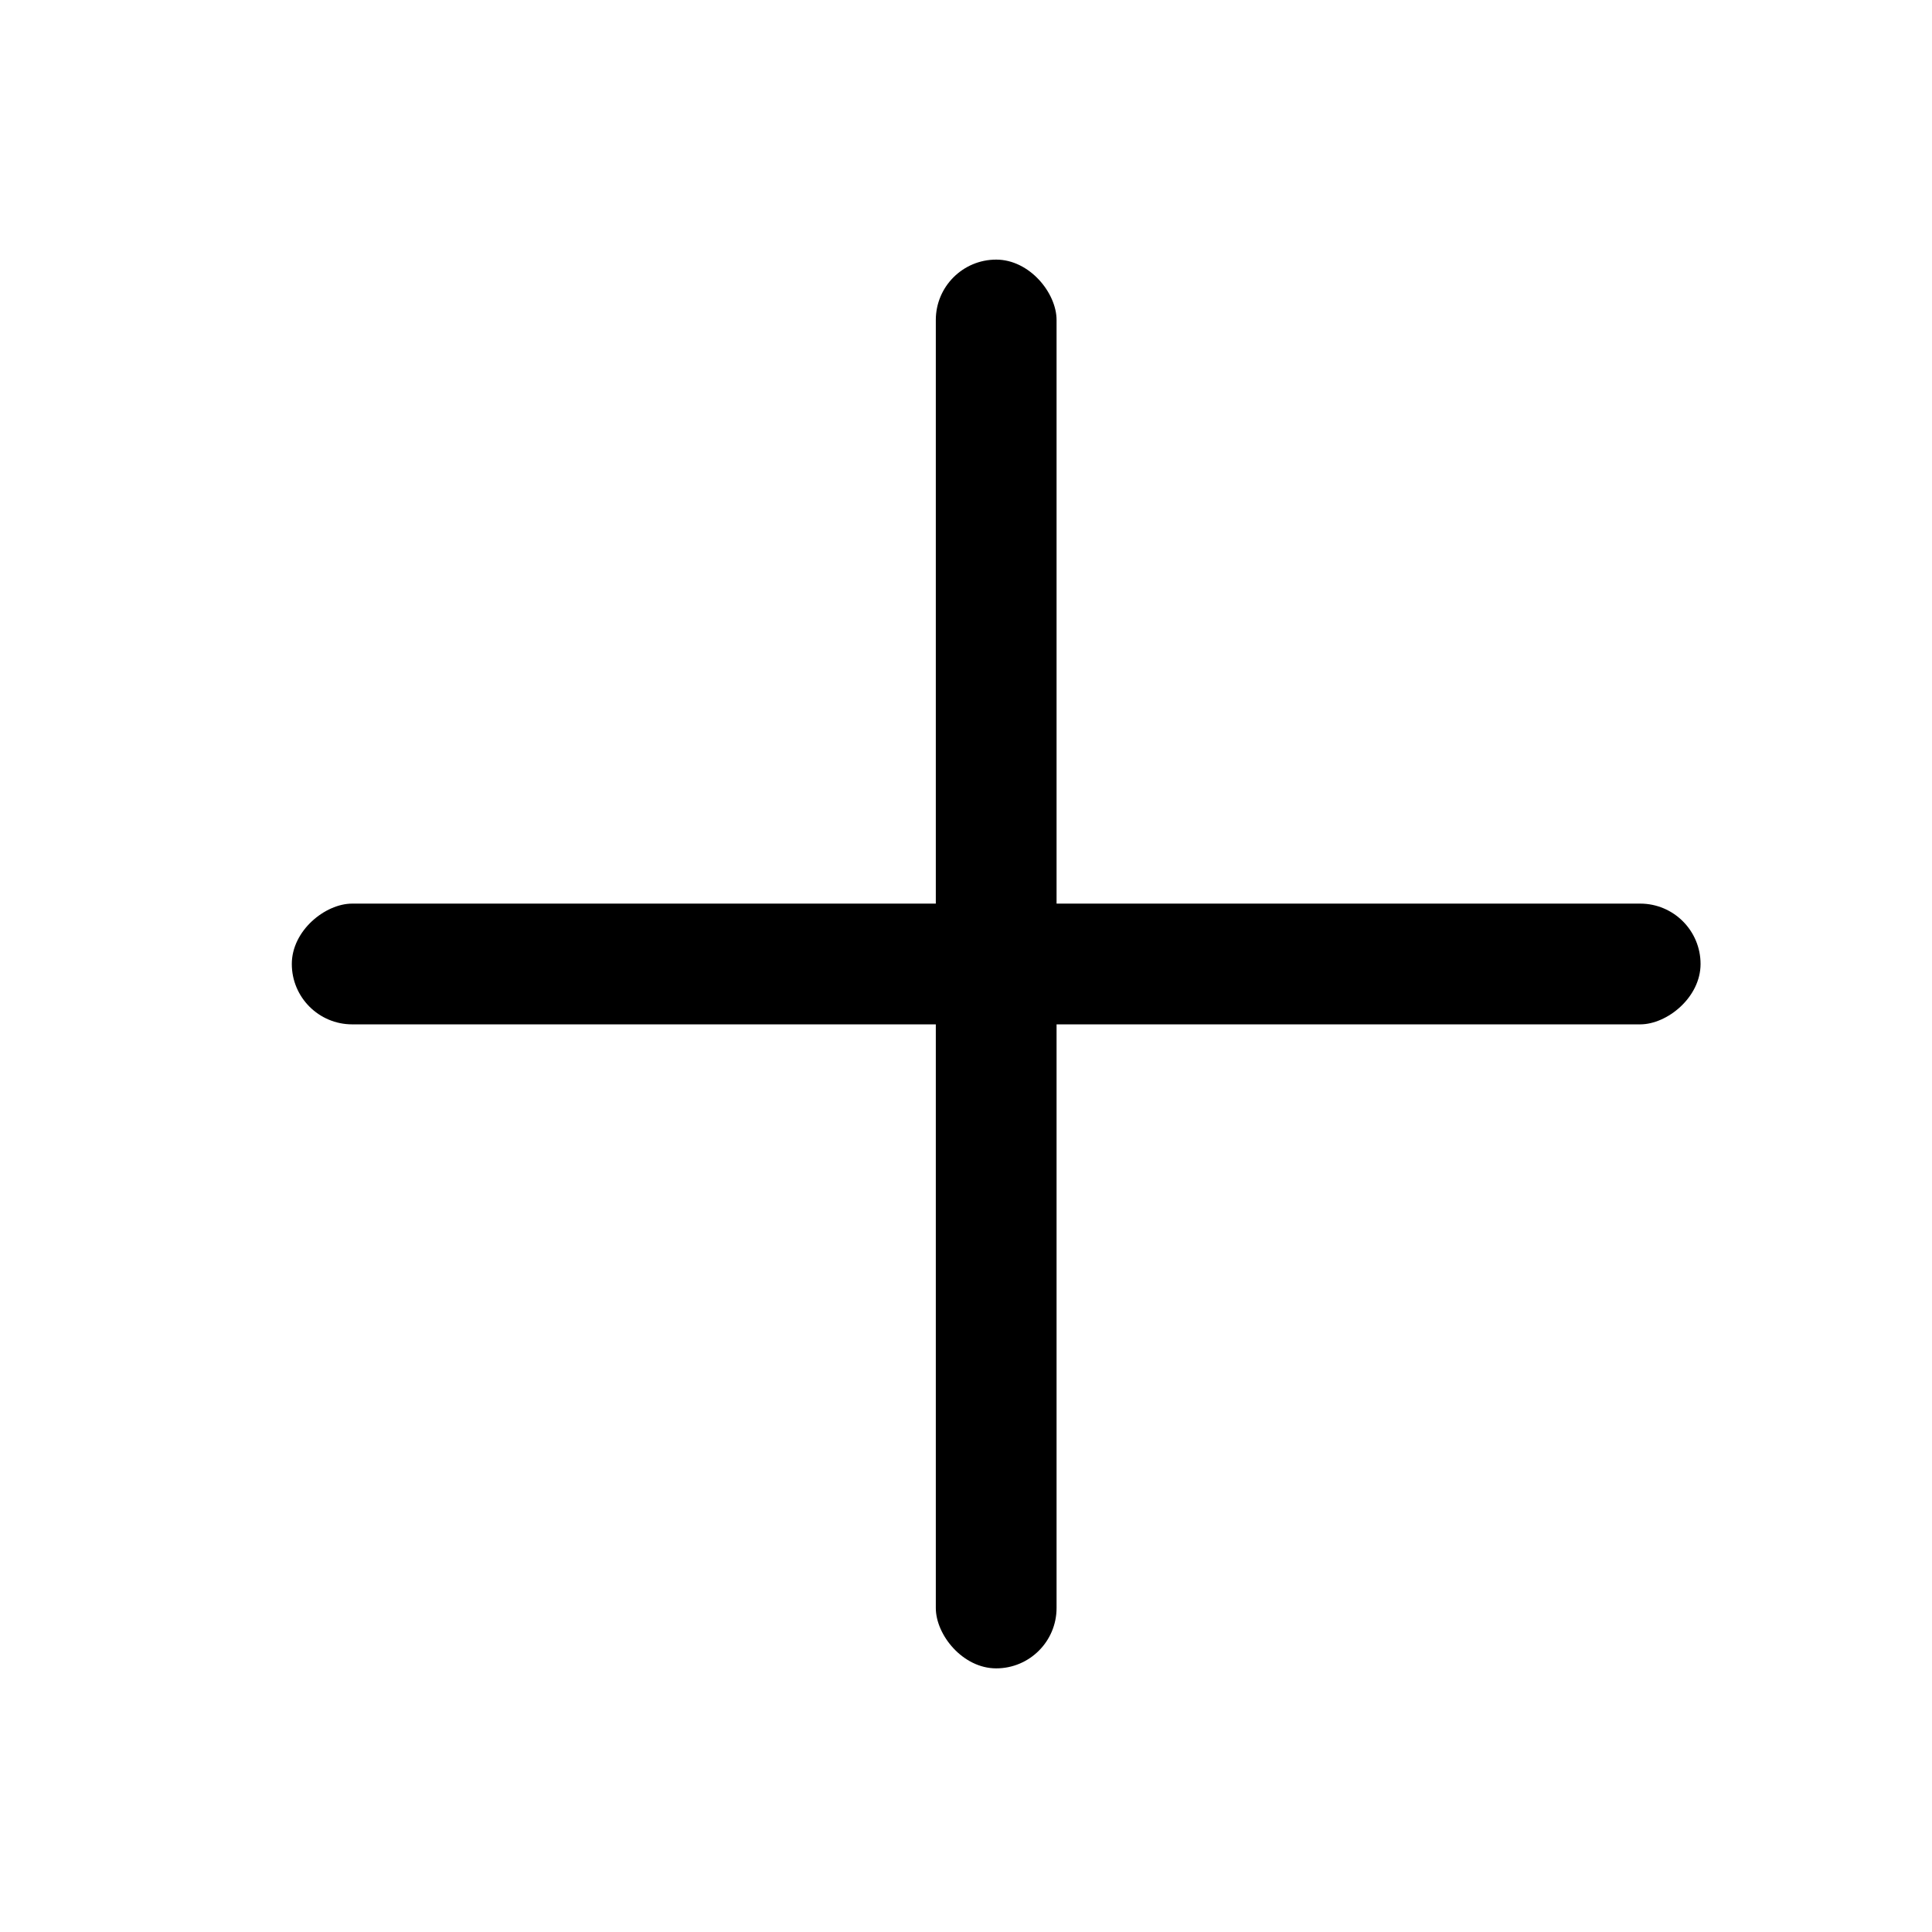 <?xml version="1.0" encoding="UTF-8"?>
<svg id="home" xmlns="http://www.w3.org/2000/svg" viewBox="0 0 48 48">
  <defs>
    <!-- <style>
      .cls-1 {
        fill: currentColor;
        stroke-width: 0px;
      }
    </style> -->
  </defs>
  <g id="_圖層_3" data-name="圖層 3">
    <rect class="cls-1" x="23.25" y="6.45" width="3" height="35" rx="1.5" ry="1.5"/>
    <rect class="cls-1" x="23.25" y="6.45" width="3" height="35" rx="1.5" ry="1.5" transform="translate(48.7 -.8) rotate(90)"/>
  </g>
</svg>